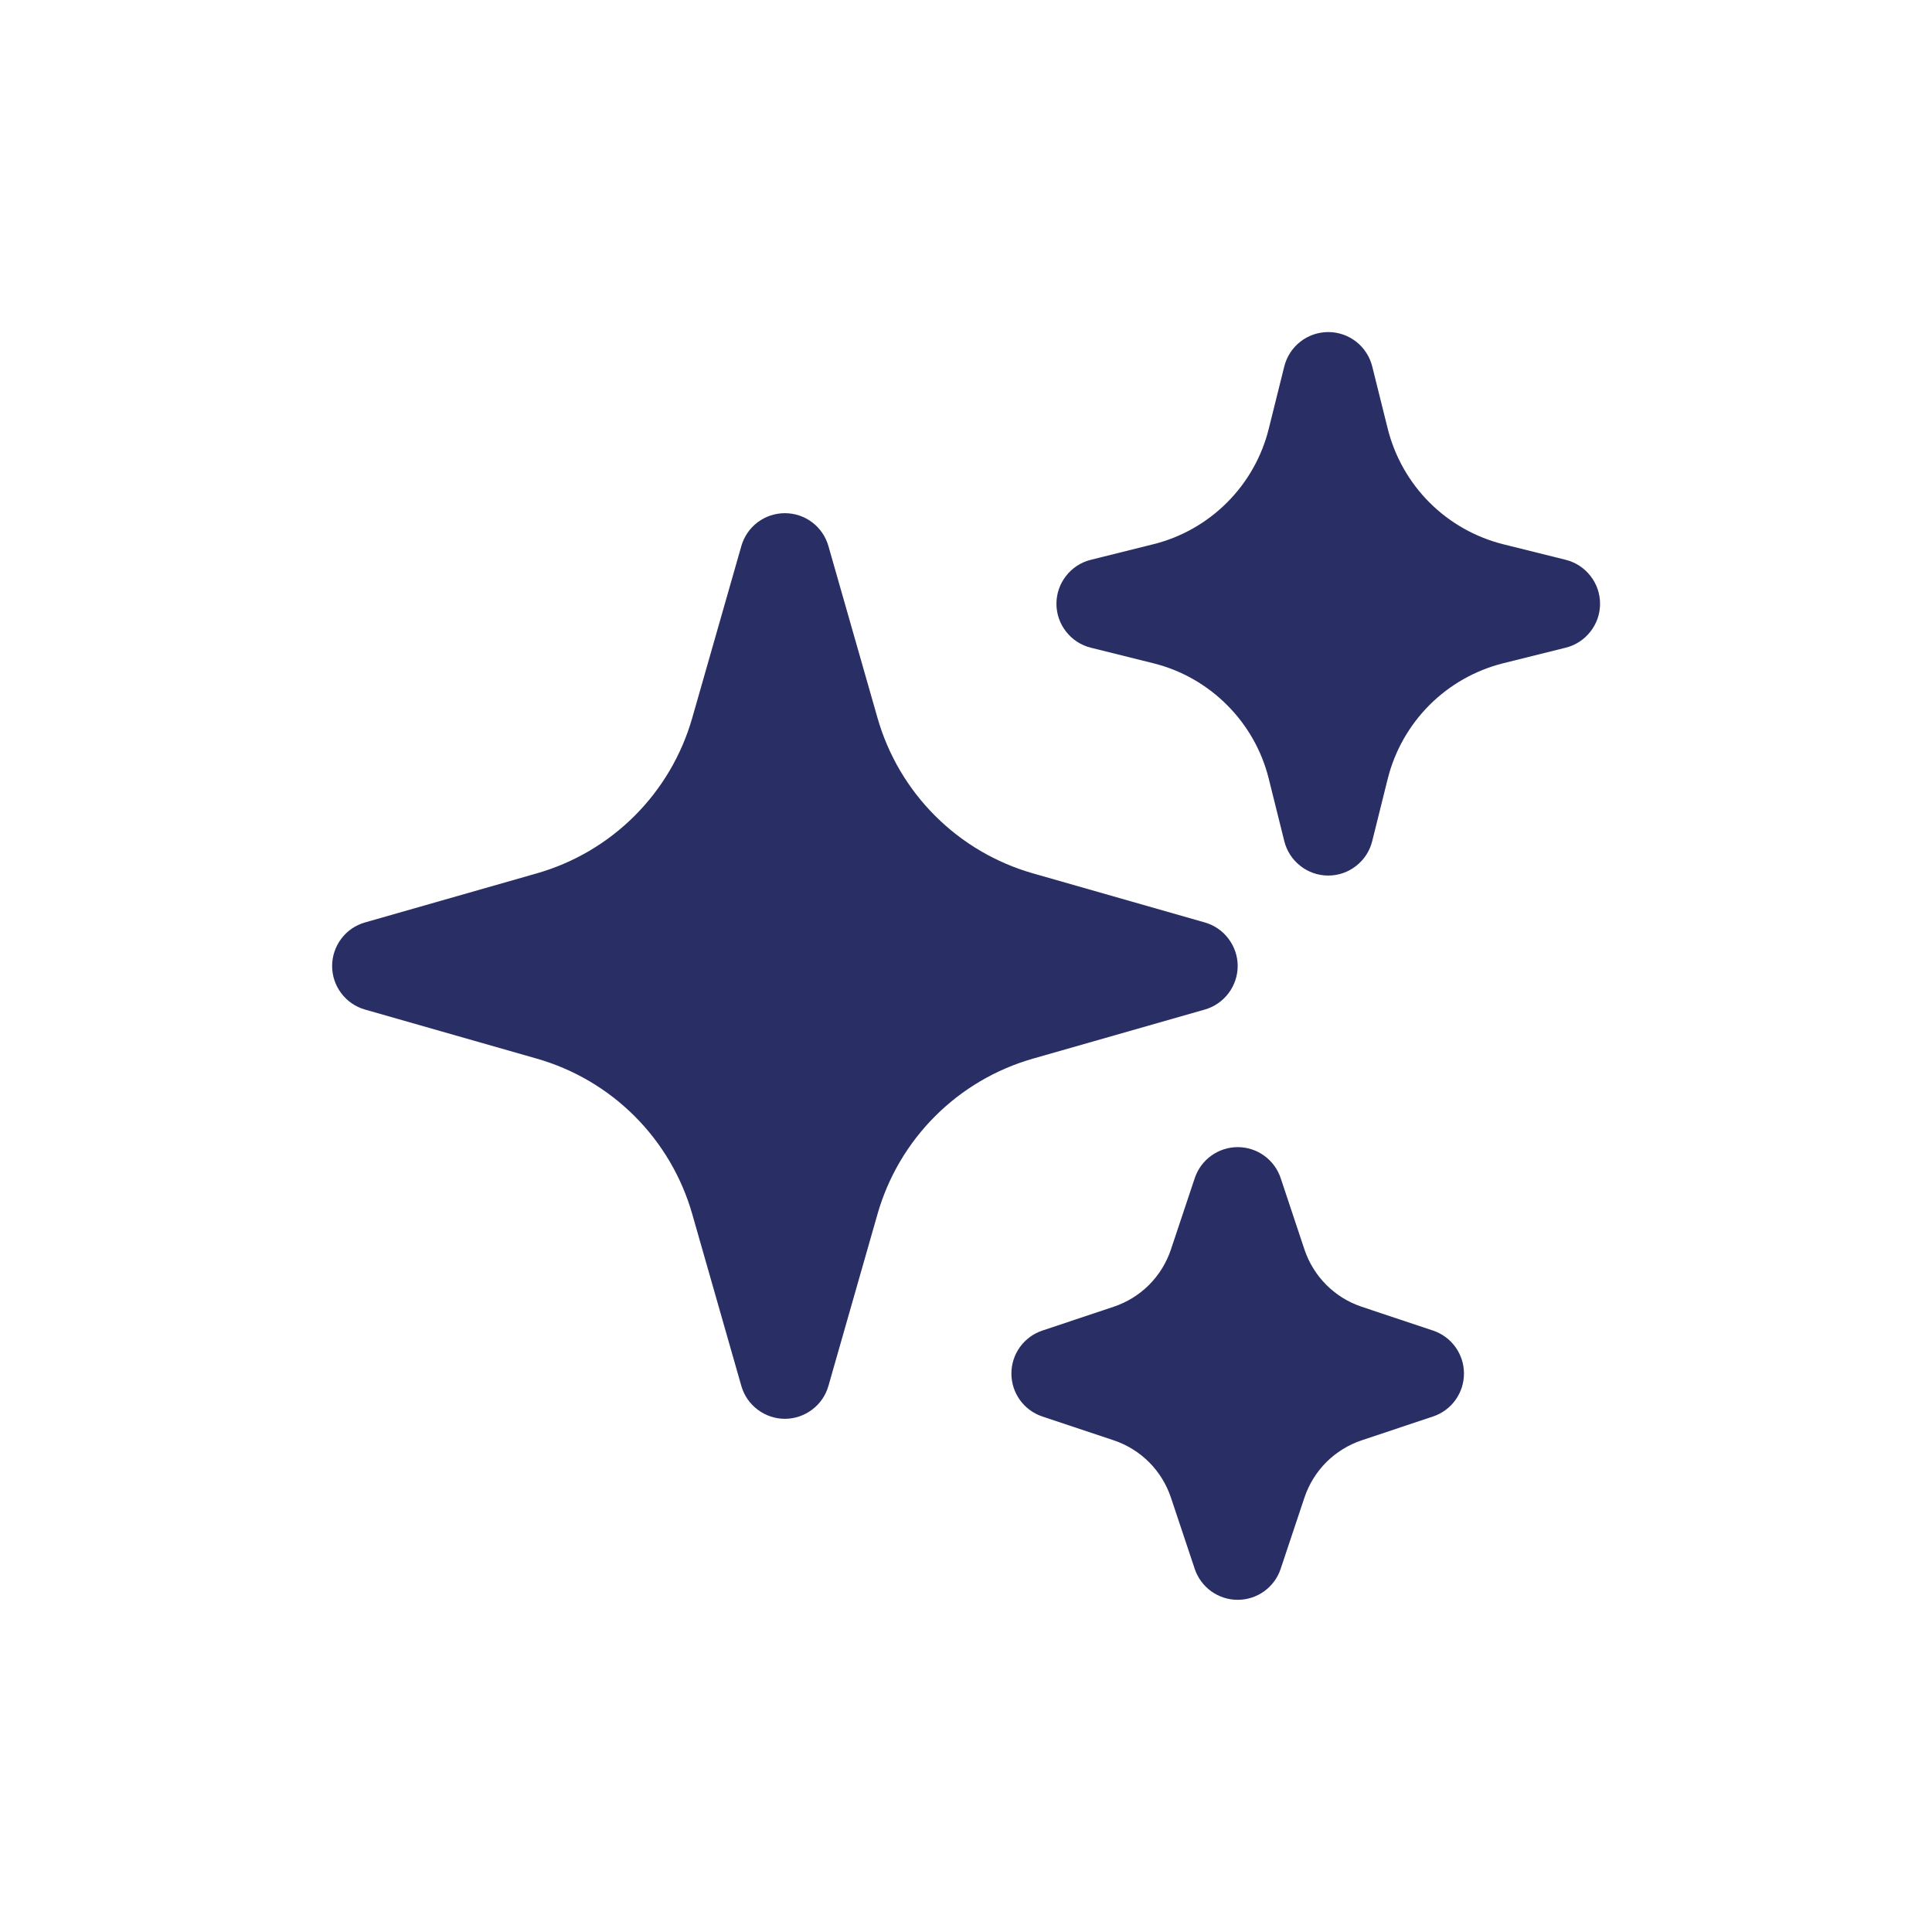 <svg width="32" height="32" viewBox="0 0 32 32" fill="none" xmlns="http://www.w3.org/2000/svg">
<rect width="32" height="32" fill="white"/>
<path fill-rule="evenodd" clip-rule="evenodd" d="M13 8.5C13.163 8.5 13.322 8.553 13.452 8.651C13.582 8.749 13.676 8.887 13.721 9.044L14.534 11.89C14.709 12.503 15.037 13.061 15.488 13.512C15.939 13.963 16.497 14.291 17.11 14.466L19.956 15.279C20.113 15.324 20.25 15.418 20.348 15.549C20.446 15.679 20.5 15.837 20.5 16C20.5 16.163 20.446 16.321 20.348 16.451C20.25 16.581 20.113 16.676 19.956 16.721L17.11 17.534C16.497 17.709 15.939 18.037 15.488 18.488C15.037 18.939 14.709 19.497 14.534 20.11L13.721 22.956C13.676 23.113 13.582 23.25 13.451 23.348C13.321 23.446 13.163 23.5 13 23.5C12.837 23.5 12.679 23.446 12.549 23.348C12.418 23.25 12.324 23.113 12.279 22.956L11.466 20.11C11.291 19.497 10.963 18.939 10.512 18.488C10.061 18.037 9.503 17.709 8.89 17.534L6.044 16.721C5.887 16.676 5.75 16.581 5.652 16.451C5.554 16.321 5.501 16.163 5.501 16C5.501 15.837 5.554 15.679 5.652 15.549C5.75 15.418 5.887 15.324 6.044 15.279L8.89 14.466C9.503 14.291 10.061 13.963 10.512 13.512C10.963 13.061 11.291 12.503 11.466 11.89L12.279 9.044C12.324 8.887 12.418 8.749 12.548 8.651C12.678 8.553 12.837 8.5 13 8.5ZM22 5.5C22.167 5.5 22.33 5.556 22.462 5.659C22.594 5.762 22.687 5.906 22.728 6.068L22.986 7.104C23.102 7.565 23.341 7.987 23.677 8.323C24.013 8.659 24.435 8.898 24.896 9.014L25.932 9.272C26.095 9.312 26.239 9.406 26.342 9.538C26.446 9.67 26.502 9.832 26.502 10C26.502 10.168 26.446 10.33 26.342 10.462C26.239 10.594 26.095 10.688 25.932 10.728L24.896 10.986C24.435 11.102 24.013 11.341 23.677 11.677C23.341 12.013 23.102 12.435 22.986 12.896L22.728 13.932C22.688 14.095 22.594 14.239 22.462 14.342C22.33 14.446 22.168 14.502 22 14.502C21.832 14.502 21.67 14.446 21.538 14.342C21.406 14.239 21.312 14.095 21.272 13.932L21.014 12.896C20.899 12.434 20.66 12.013 20.323 11.677C19.987 11.34 19.566 11.101 19.104 10.986L18.068 10.728C17.905 10.688 17.761 10.594 17.658 10.462C17.554 10.33 17.498 10.168 17.498 10C17.498 9.832 17.554 9.67 17.658 9.538C17.761 9.406 17.905 9.312 18.068 9.272L19.104 9.014C19.566 8.899 19.987 8.66 20.323 8.324C20.66 7.987 20.899 7.566 21.014 7.104L21.272 6.068C21.313 5.906 21.406 5.762 21.538 5.659C21.67 5.556 21.833 5.5 22 5.5ZM20.5 19C20.657 19 20.811 19.049 20.939 19.142C21.067 19.234 21.162 19.364 21.212 19.513L21.606 20.696C21.756 21.143 22.106 21.495 22.554 21.644L23.737 22.039C23.886 22.089 24.015 22.184 24.107 22.312C24.199 22.44 24.248 22.593 24.248 22.75C24.248 22.907 24.199 23.06 24.107 23.188C24.015 23.316 23.886 23.411 23.737 23.461L22.554 23.856C22.333 23.93 22.133 24.054 21.968 24.218C21.804 24.383 21.68 24.583 21.606 24.804L21.211 25.987C21.161 26.136 21.066 26.265 20.938 26.357C20.81 26.449 20.657 26.498 20.5 26.498C20.343 26.498 20.19 26.449 20.062 26.357C19.935 26.265 19.839 26.136 19.789 25.987L19.394 24.804C19.32 24.583 19.196 24.383 19.032 24.218C18.867 24.054 18.667 23.93 18.446 23.856L17.263 23.461C17.114 23.411 16.985 23.316 16.893 23.188C16.801 23.06 16.752 22.907 16.752 22.75C16.752 22.593 16.801 22.44 16.893 22.312C16.985 22.184 17.114 22.089 17.263 22.039L18.446 21.644C18.667 21.57 18.867 21.446 19.032 21.282C19.196 21.117 19.32 20.917 19.394 20.696L19.789 19.513C19.839 19.364 19.934 19.234 20.062 19.142C20.189 19.05 20.343 19 20.5 19Z" fill="#292E65"/>
</svg>
